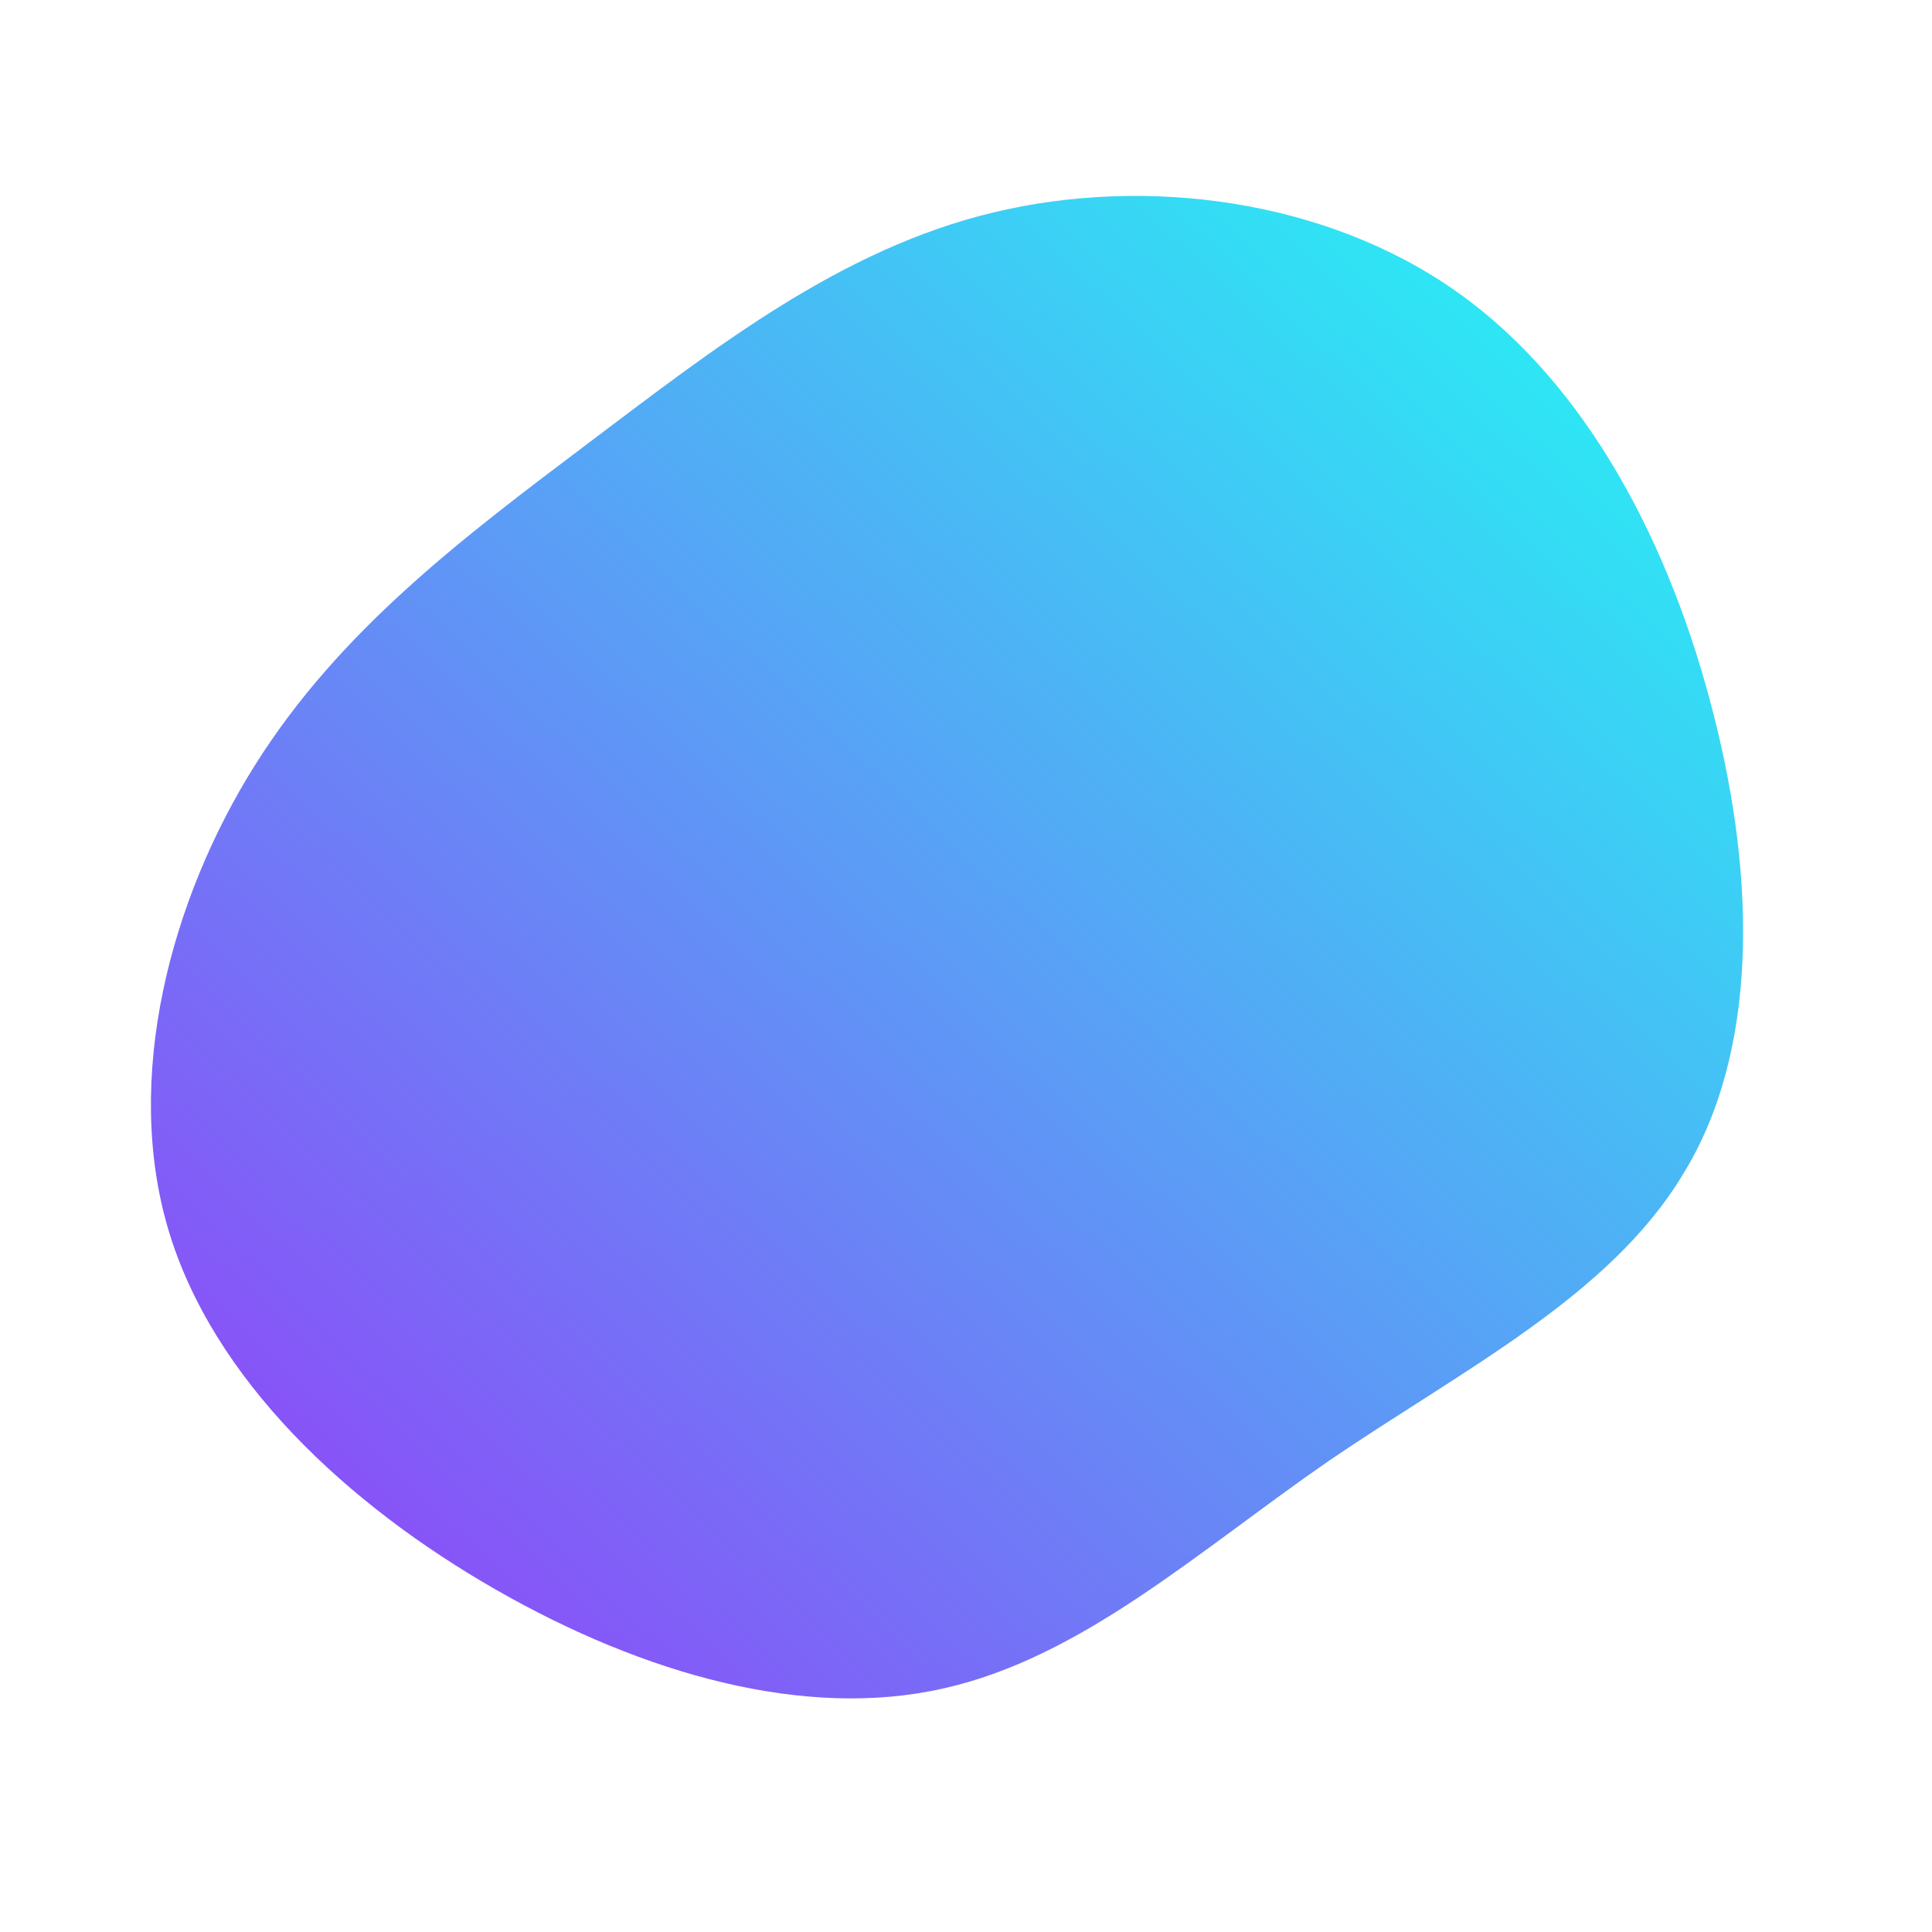 <!--?xml version="1.0" standalone="no"?-->
              <svg id="sw-js-blob-svg" viewBox="0 0 100 100" xmlns="http://www.w3.org/2000/svg" version="1.1">
                    <defs> 
                        <linearGradient id="sw-gradient" x1="0" x2="1" y1="1" y2="0">
                            <stop id="stop1" stop-color="rgba(152.956, 55, 248, 1)" offset="0%"></stop>
                            <stop id="stop2" stop-color="rgba(30.314, 255, 243.582, 1)" offset="100%"></stop>
                        </linearGradient>
                    </defs>
                <path fill="url(#sw-gradient)" d="M25.4,-34.9C32.2,-30.1,36.5,-21.7,38.7,-13C40.9,-4.4,41,4.5,37.1,10.8C33.3,17.1,25.7,20.9,18.8,25.6C12,30.3,6,35.8,-1.2,37.4C-8.3,39,-16.6,36.7,-24.3,32.3C-32,27.9,-39,21.4,-41.3,13.6C-43.6,5.8,-41.2,-3.4,-36.8,-10.4C-32.4,-17.4,-26,-22.2,-19.5,-27.1C-13,-32,-6.5,-37.1,1.4,-39C9.3,-40.9,18.6,-39.7,25.4,-34.9Z" width="100%" height="100%" transform="translate(50 50)" stroke-width="0" style="transition: all 0.3s ease 0s;" stroke="url(#sw-gradient)"></path>
              </svg>